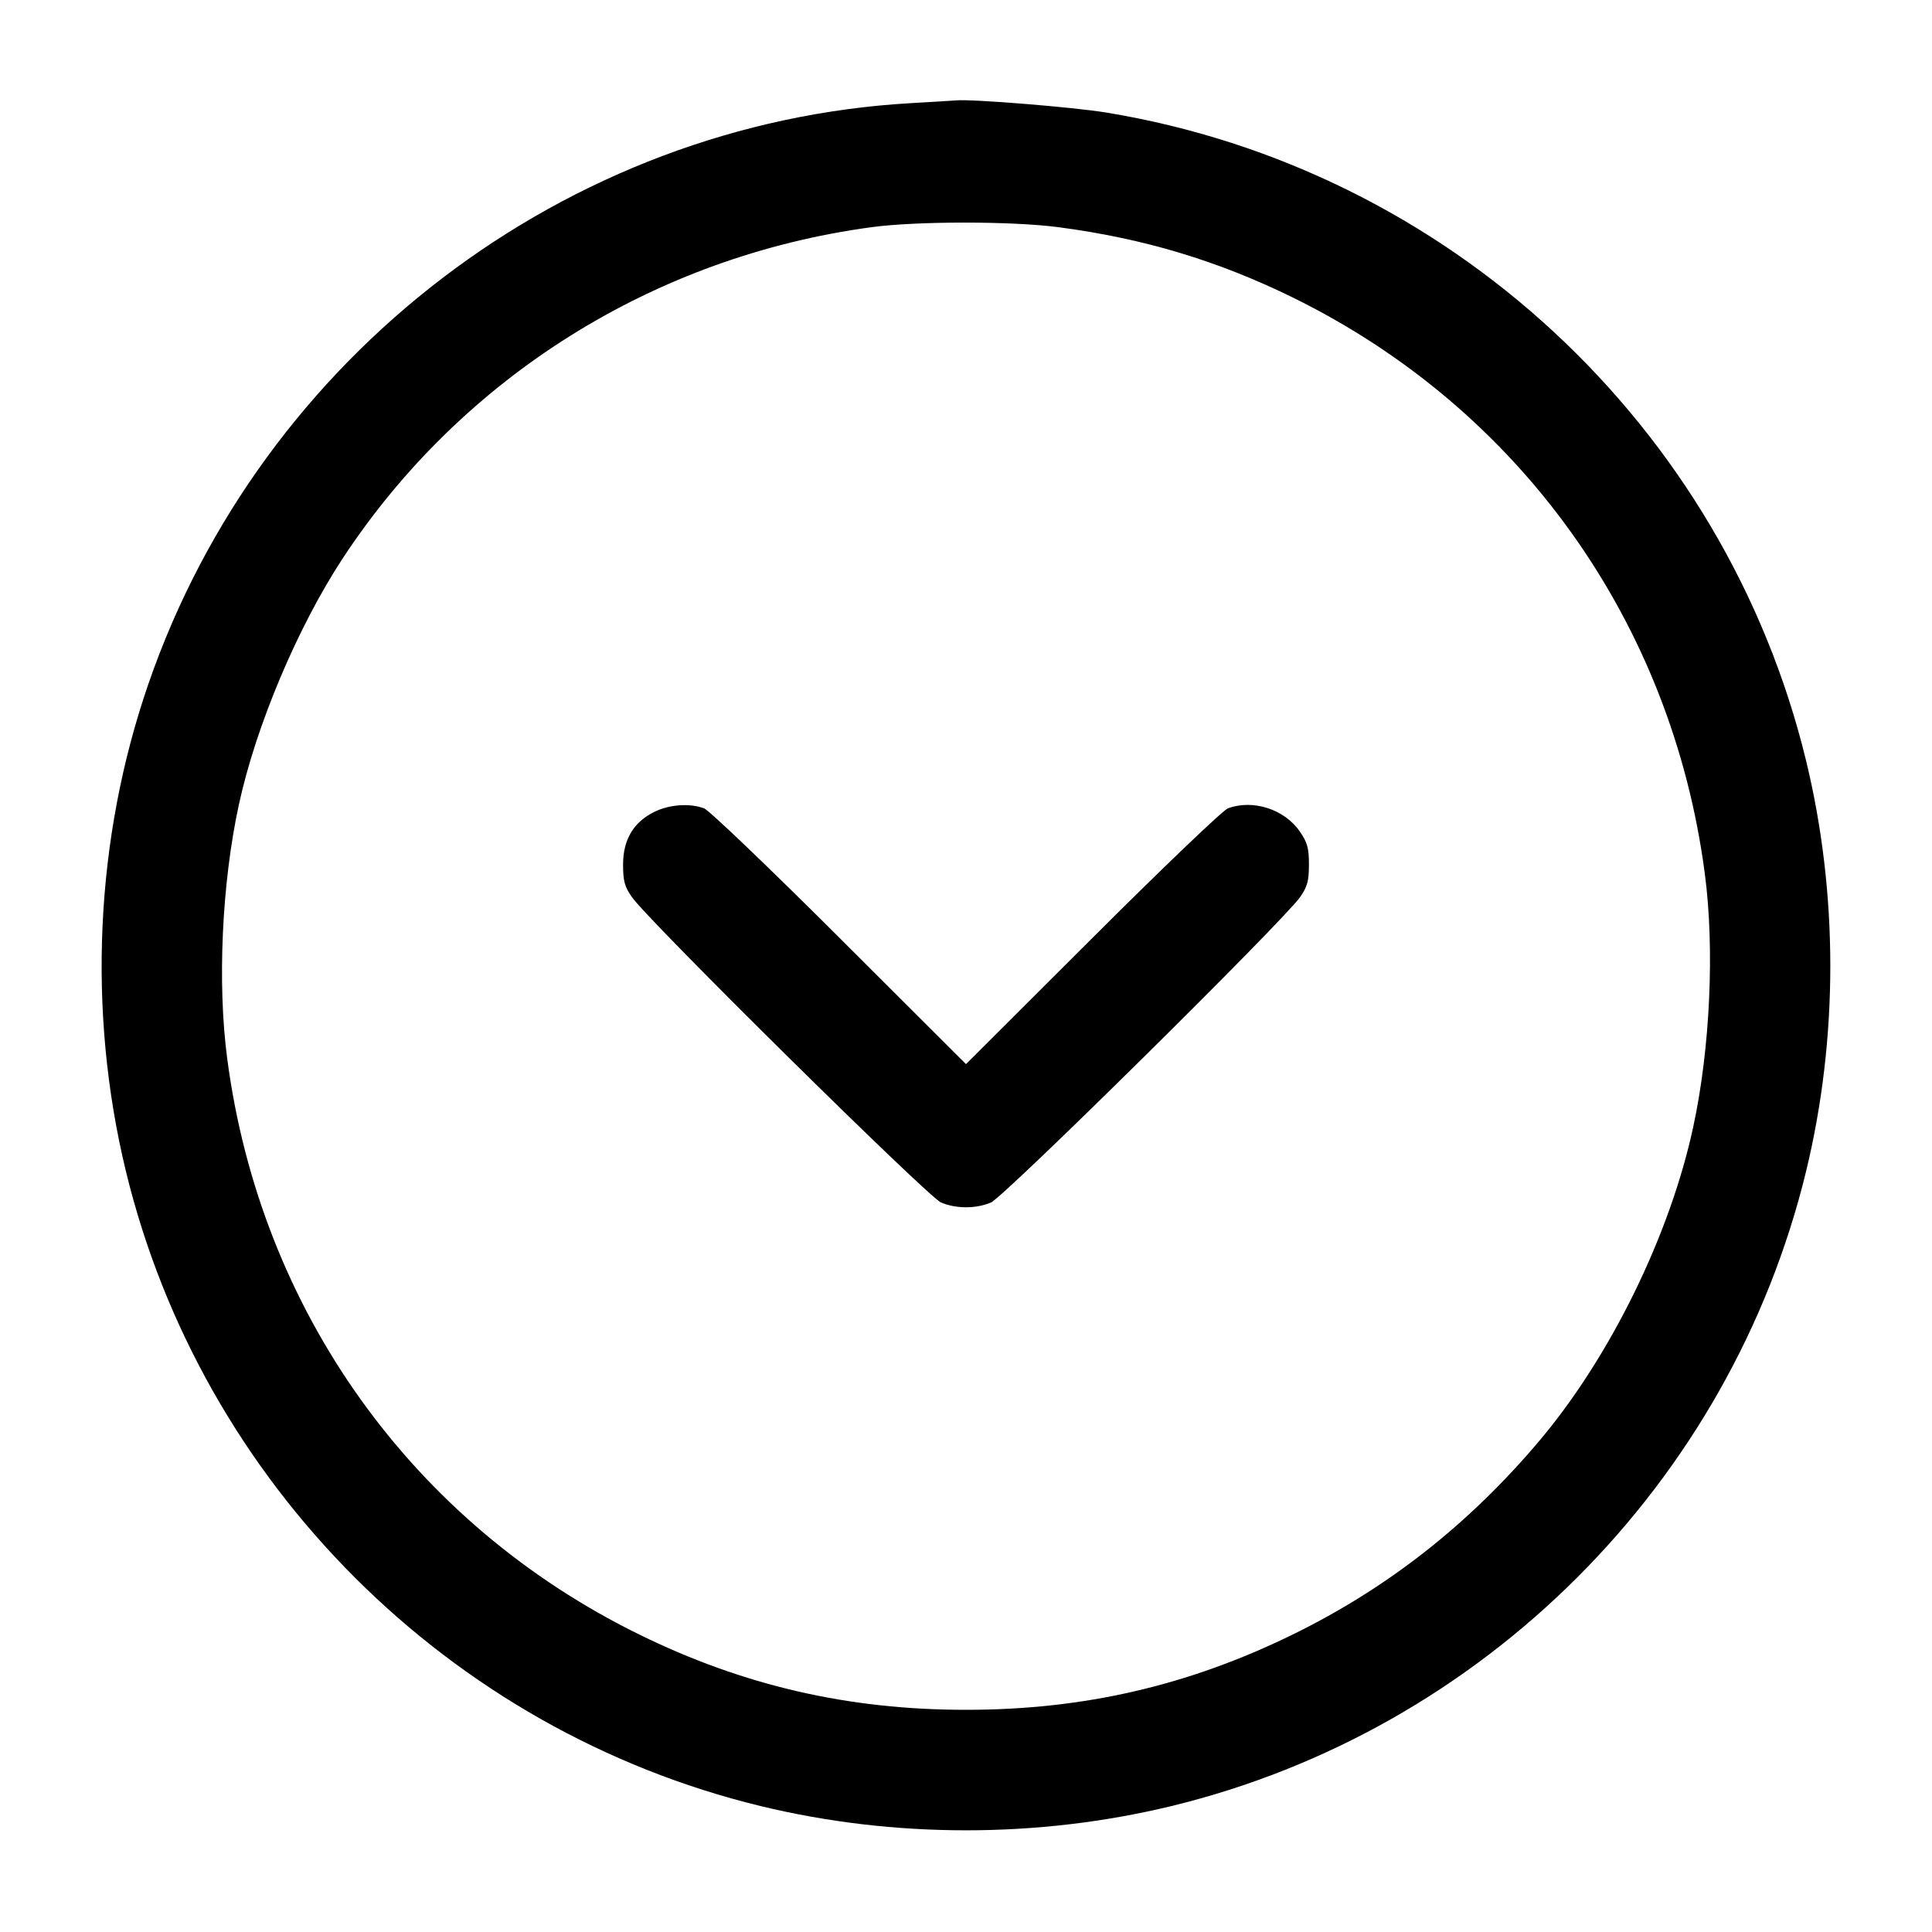 <svg width="24" height="24" viewBox="0 0 24 24" fill="none" xmlns="http://www.w3.org/2000/svg"><path d="M11.320 1.281 C 7.041 1.525,3.252 4.409,1.843 8.497 C 1.180 10.418,1.082 12.560,1.564 14.550 C 2.505 18.428,5.572 21.495,9.450 22.436 C 11.106 22.837,12.894 22.837,14.550 22.436 C 18.428 21.495,21.495 18.428,22.436 14.550 C 22.837 12.894,22.837 11.106,22.436 9.450 C 21.425 5.282,17.985 2.095,13.742 1.398 C 13.334 1.331,12.074 1.229,11.880 1.247 C 11.847 1.250,11.595 1.265,11.320 1.281 M13.146 2.822 C 14.201 2.960,15.125 3.237,16.060 3.696 C 18.877 5.079,20.768 7.722,21.178 10.854 C 21.301 11.786,21.244 13.026,21.034 13.998 C 20.745 15.343,20.003 16.855,19.121 17.900 C 18.247 18.935,17.240 19.726,16.060 20.304 C 14.761 20.940,13.462 21.240,12.000 21.240 C 10.538 21.240,9.236 20.940,7.940 20.304 C 5.123 18.921,3.232 16.278,2.822 13.146 C 2.699 12.214,2.756 10.974,2.966 10.002 C 3.177 9.020,3.703 7.775,4.268 6.920 C 5.750 4.677,8.131 3.188,10.820 2.823 C 11.380 2.746,12.569 2.746,13.146 2.822 M8.127 10.086 C 7.869 10.213,7.740 10.432,7.740 10.740 C 7.740 10.943,7.759 11.015,7.849 11.143 C 8.048 11.432,11.530 14.872,11.690 14.938 C 11.878 15.017,12.122 15.017,12.310 14.938 C 12.470 14.872,15.952 11.432,16.151 11.143 C 16.241 11.014,16.260 10.943,16.260 10.740 C 16.260 10.534,16.241 10.466,16.146 10.328 C 15.954 10.051,15.563 9.926,15.253 10.042 C 15.191 10.065,14.433 10.790,13.570 11.652 L 12.000 13.219 10.430 11.652 C 9.566 10.790,8.809 10.065,8.747 10.042 C 8.568 9.975,8.314 9.993,8.127 10.086 " stroke="none" fill-rule="evenodd" fill="black"></path></svg>